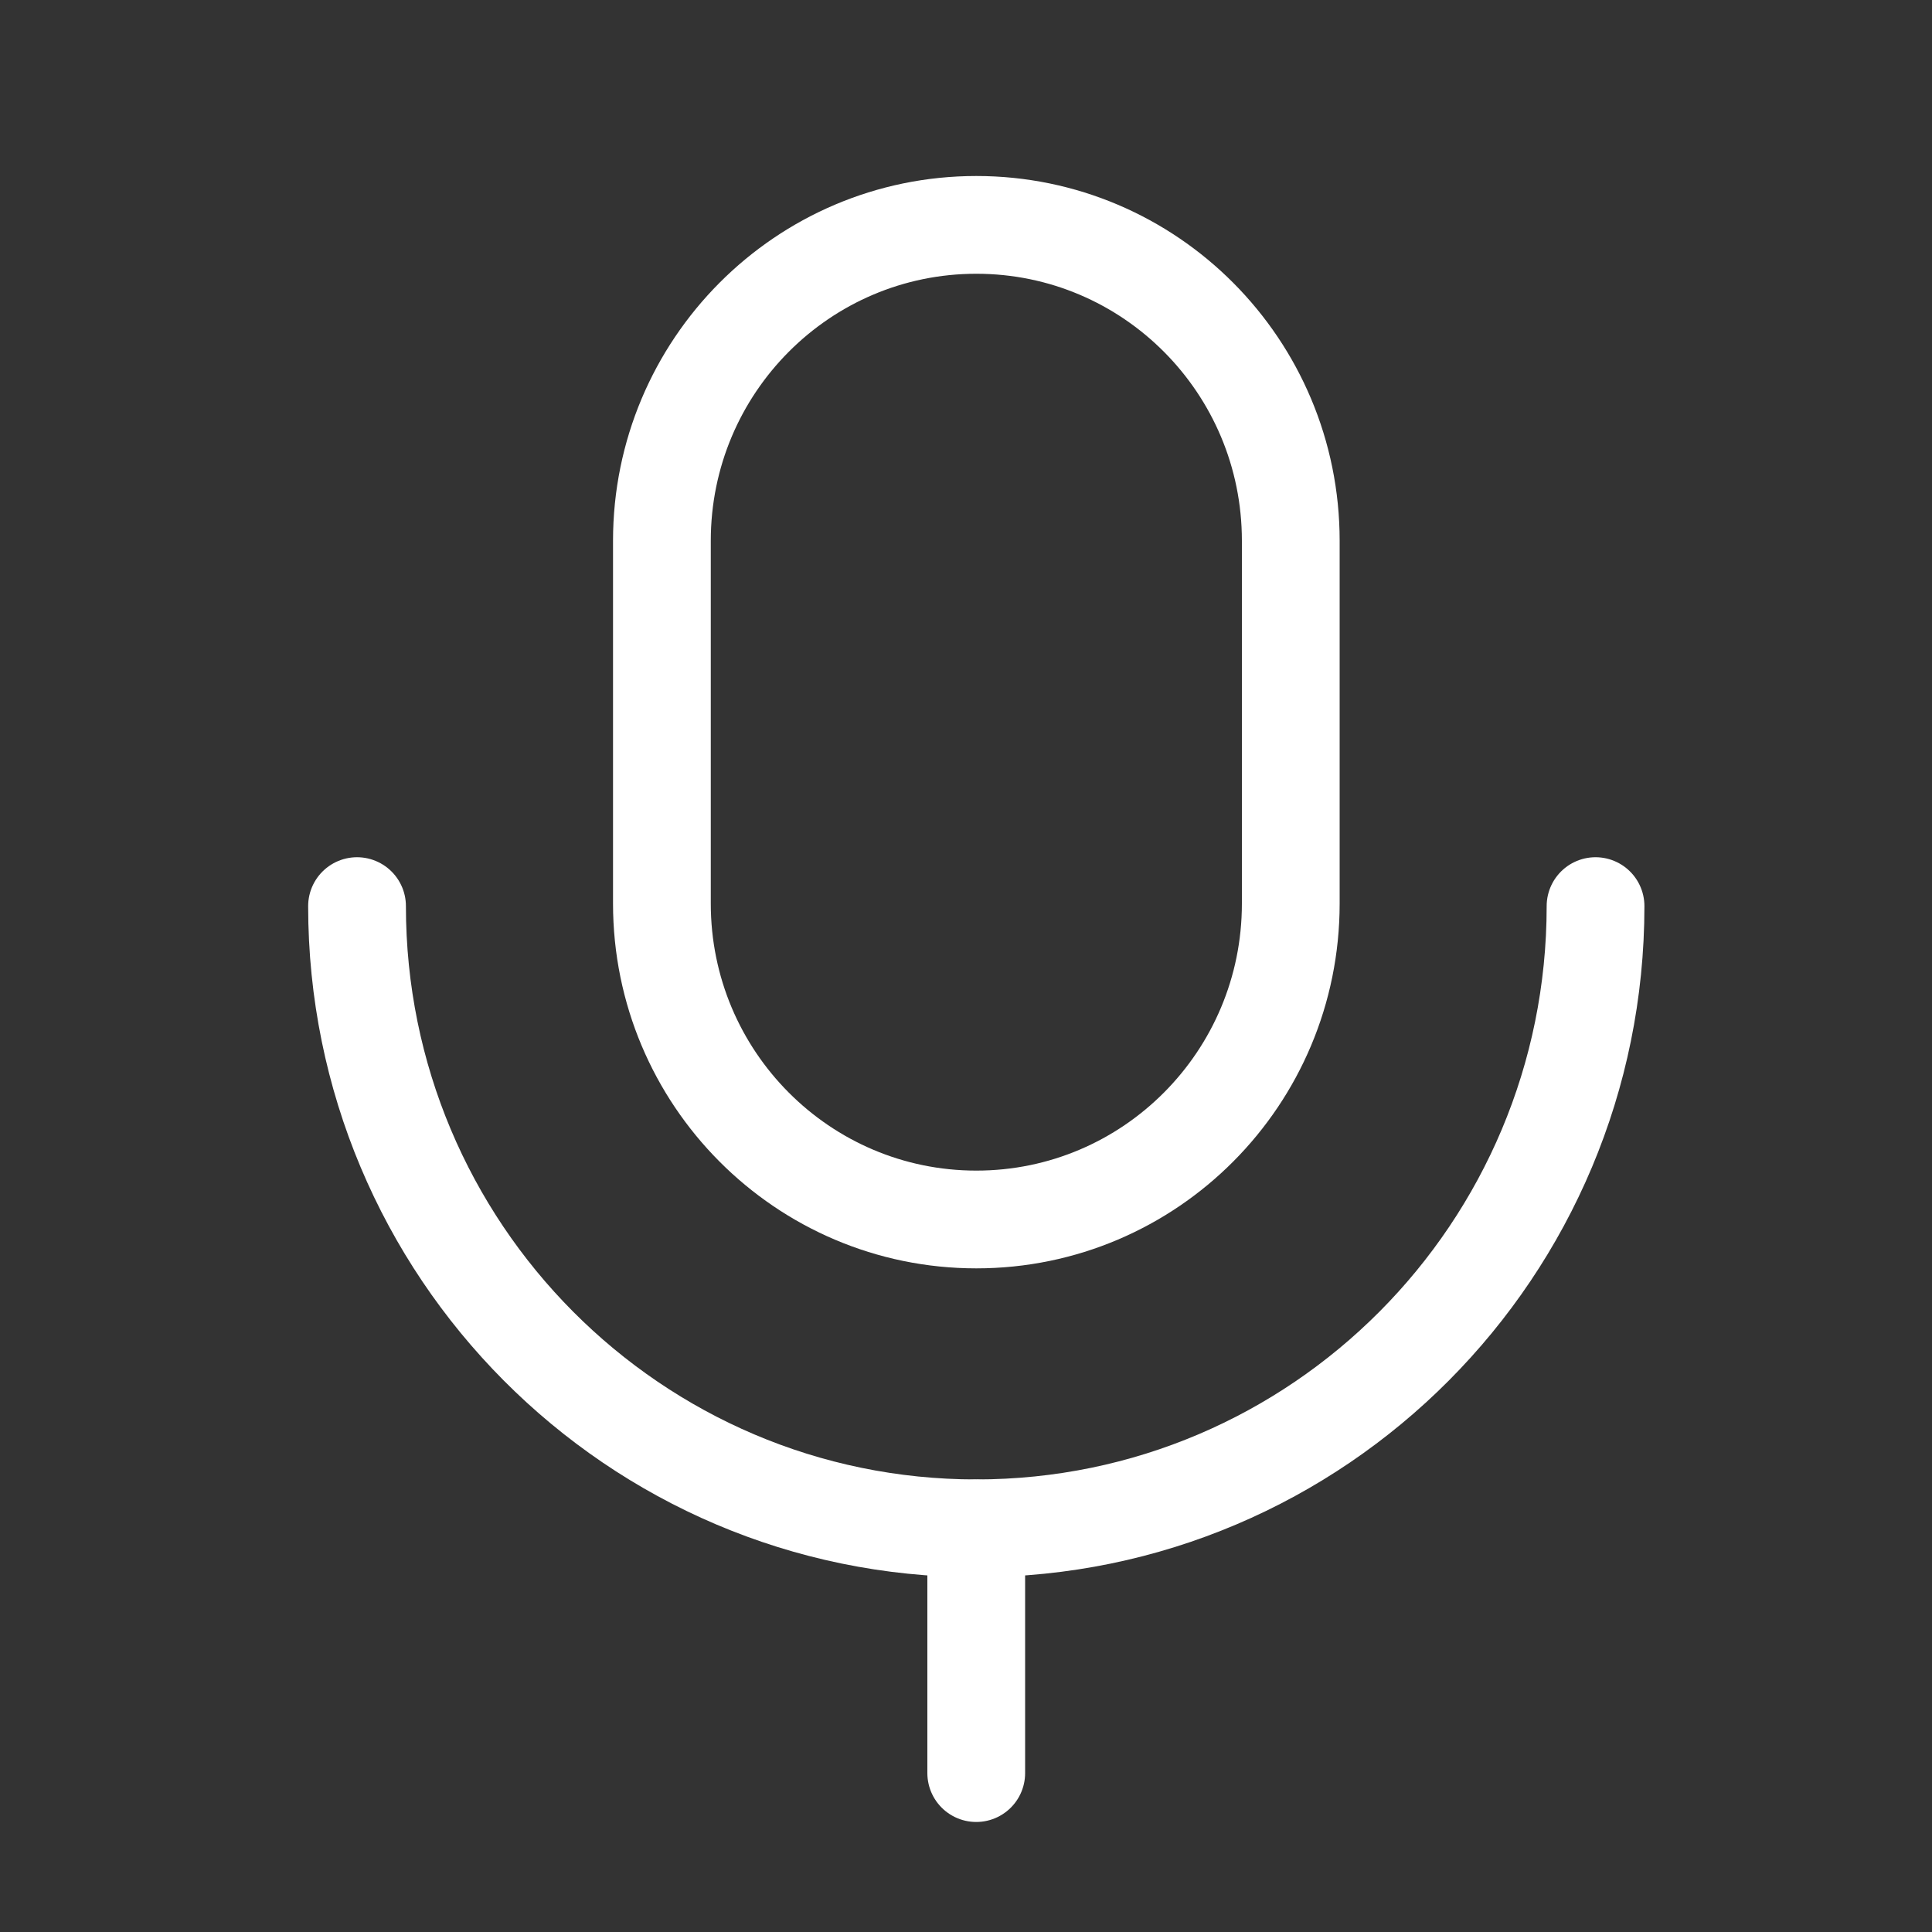 <svg width="20" height="20" viewBox="0 0 20 20" fill="none" xmlns="http://www.w3.org/2000/svg">
<rect x="0" y="0" width="20" height="20" fill="#333333" stroke="none"/>
<path d="M10.106 18.355V15.822" stroke="white" stroke-width="1.012" stroke-linecap="round" stroke-linejoin="round"/>
<path fill-rule="evenodd" clip-rule="evenodd" d="M10.107 12.624V12.624C8.31 12.624 6.852 11.16 6.852 9.354V5.598C6.852 3.792 8.31 2.328 10.107 2.328C11.905 2.328 13.362 3.792 13.362 5.598V9.354C13.362 11.16 11.905 12.624 10.107 12.624Z" stroke="white" stroke-width="1.012" stroke-linecap="round" stroke-linejoin="round"/>
<path d="M16.517 9.38C16.517 12.937 13.648 15.821 10.106 15.821C6.566 15.821 3.696 12.937 3.696 9.38" stroke="white" stroke-width="1.012" stroke-linecap="round" stroke-linejoin="round"/>
</svg>
